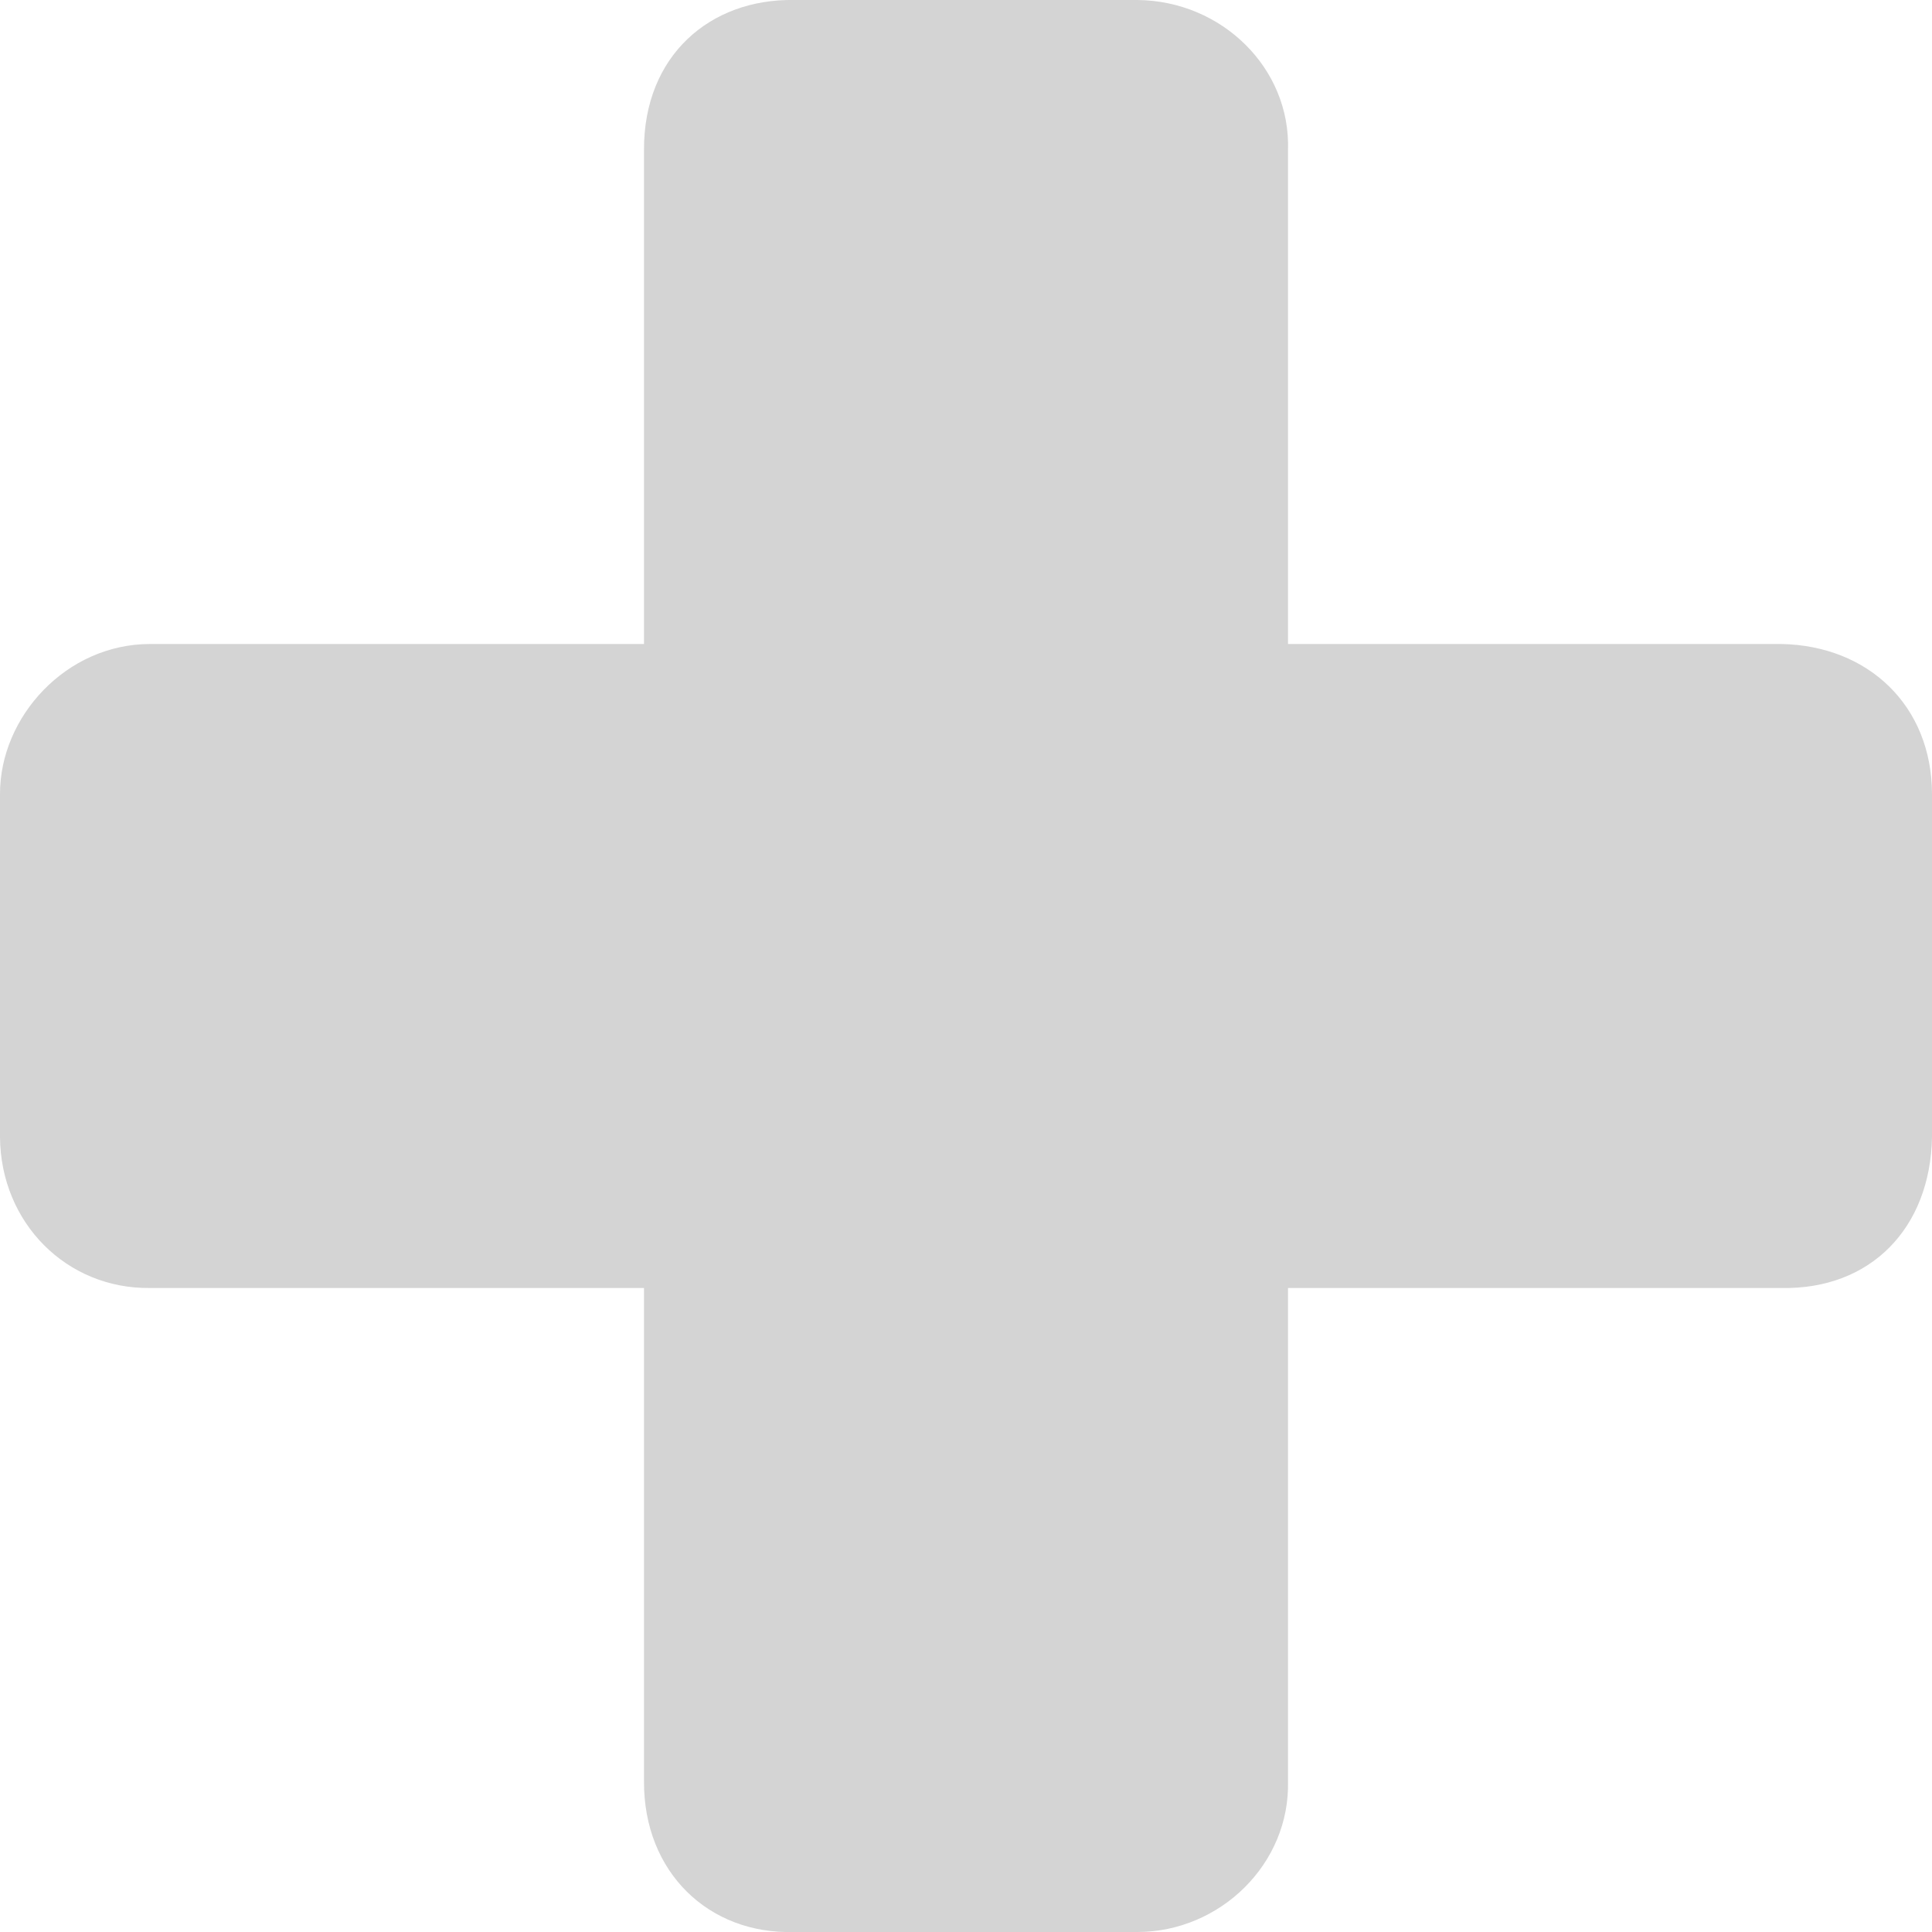 <?xml version="1.0" encoding="UTF-8" standalone="no"?>

<svg
   width="30mm"
   height="30.001mm"
   viewBox="0 0 30 30.001"
   version="1.1"
   inkscape:version="1.2.2 (732a01da63, 2022-12-09)"
   sodipodi:docname="plus.svg"
   xmlns:inkscape="http://www.inkscape.org/namespaces/inkscape"
   xmlns:sodipodi="http://sodipodi.sourceforge.net/DTD/sodipodi-0.dtd"
   xmlns="http://www.w3.org/2000/svg"
   xmlns:svg="http://www.w3.org/2000/svg">
  <sodipodi:namedview
     pagecolor="#ffffff"
     bordercolor="#000000"
     borderopacity="0.25"
     inkscape:showpageshadow="2"
     inkscape:pageopacity="0.0"
     inkscape:pagecheckerboard="0"
     inkscape:deskcolor="#d1d1d1"
     inkscape:document-units="mm"
     showgrid="false"
     inkscape:zoom="2.7652077"
     inkscape:cx="31.281557"
     inkscape:cy="57.861839"
     inkscape:window-width="1920"
     inkscape:window-height="974"
     inkscape:window-x="-11"
     inkscape:window-y="-11"
     inkscape:window-maximized="1"
     inkscape:current-layer="layer1" />
  <g
  
     inkscape:label="Calque 1"
     inkscape:groupmode="layer"
     transform="translate(-75,-110)">
    <path
       style="stroke-width:0.269; fill: #d4d4d4"
       d="m 87.33,110 h 5.33 c 1.315,0.012 2.382,1.061 2.34,2.33 V 120 h 7.66 c 1.352,0.025 2.337,0.959 2.34,2.33 v 5.33 c -0.027,1.408 -0.95,2.367 -2.34,2.34 H 95 v 7.652 C 95.035,138.944 93.942,140 92.66,140 h -5.33 c -1.324,0.039 -2.337,-0.928 -2.33,-2.34 V 130 h -7.67 c -1.296,0.016 -2.318,-1.01 -2.33,-2.34 v -5.33 C 74.998,121.131 76.027,120 77.33,120 H 85 v -7.67 c -0.006,-1.467 1.028,-2.351 2.33,-2.33 z"
       sodipodi:nodetypes="ccccccccccccccccccccc" />
  </g>
</svg>
